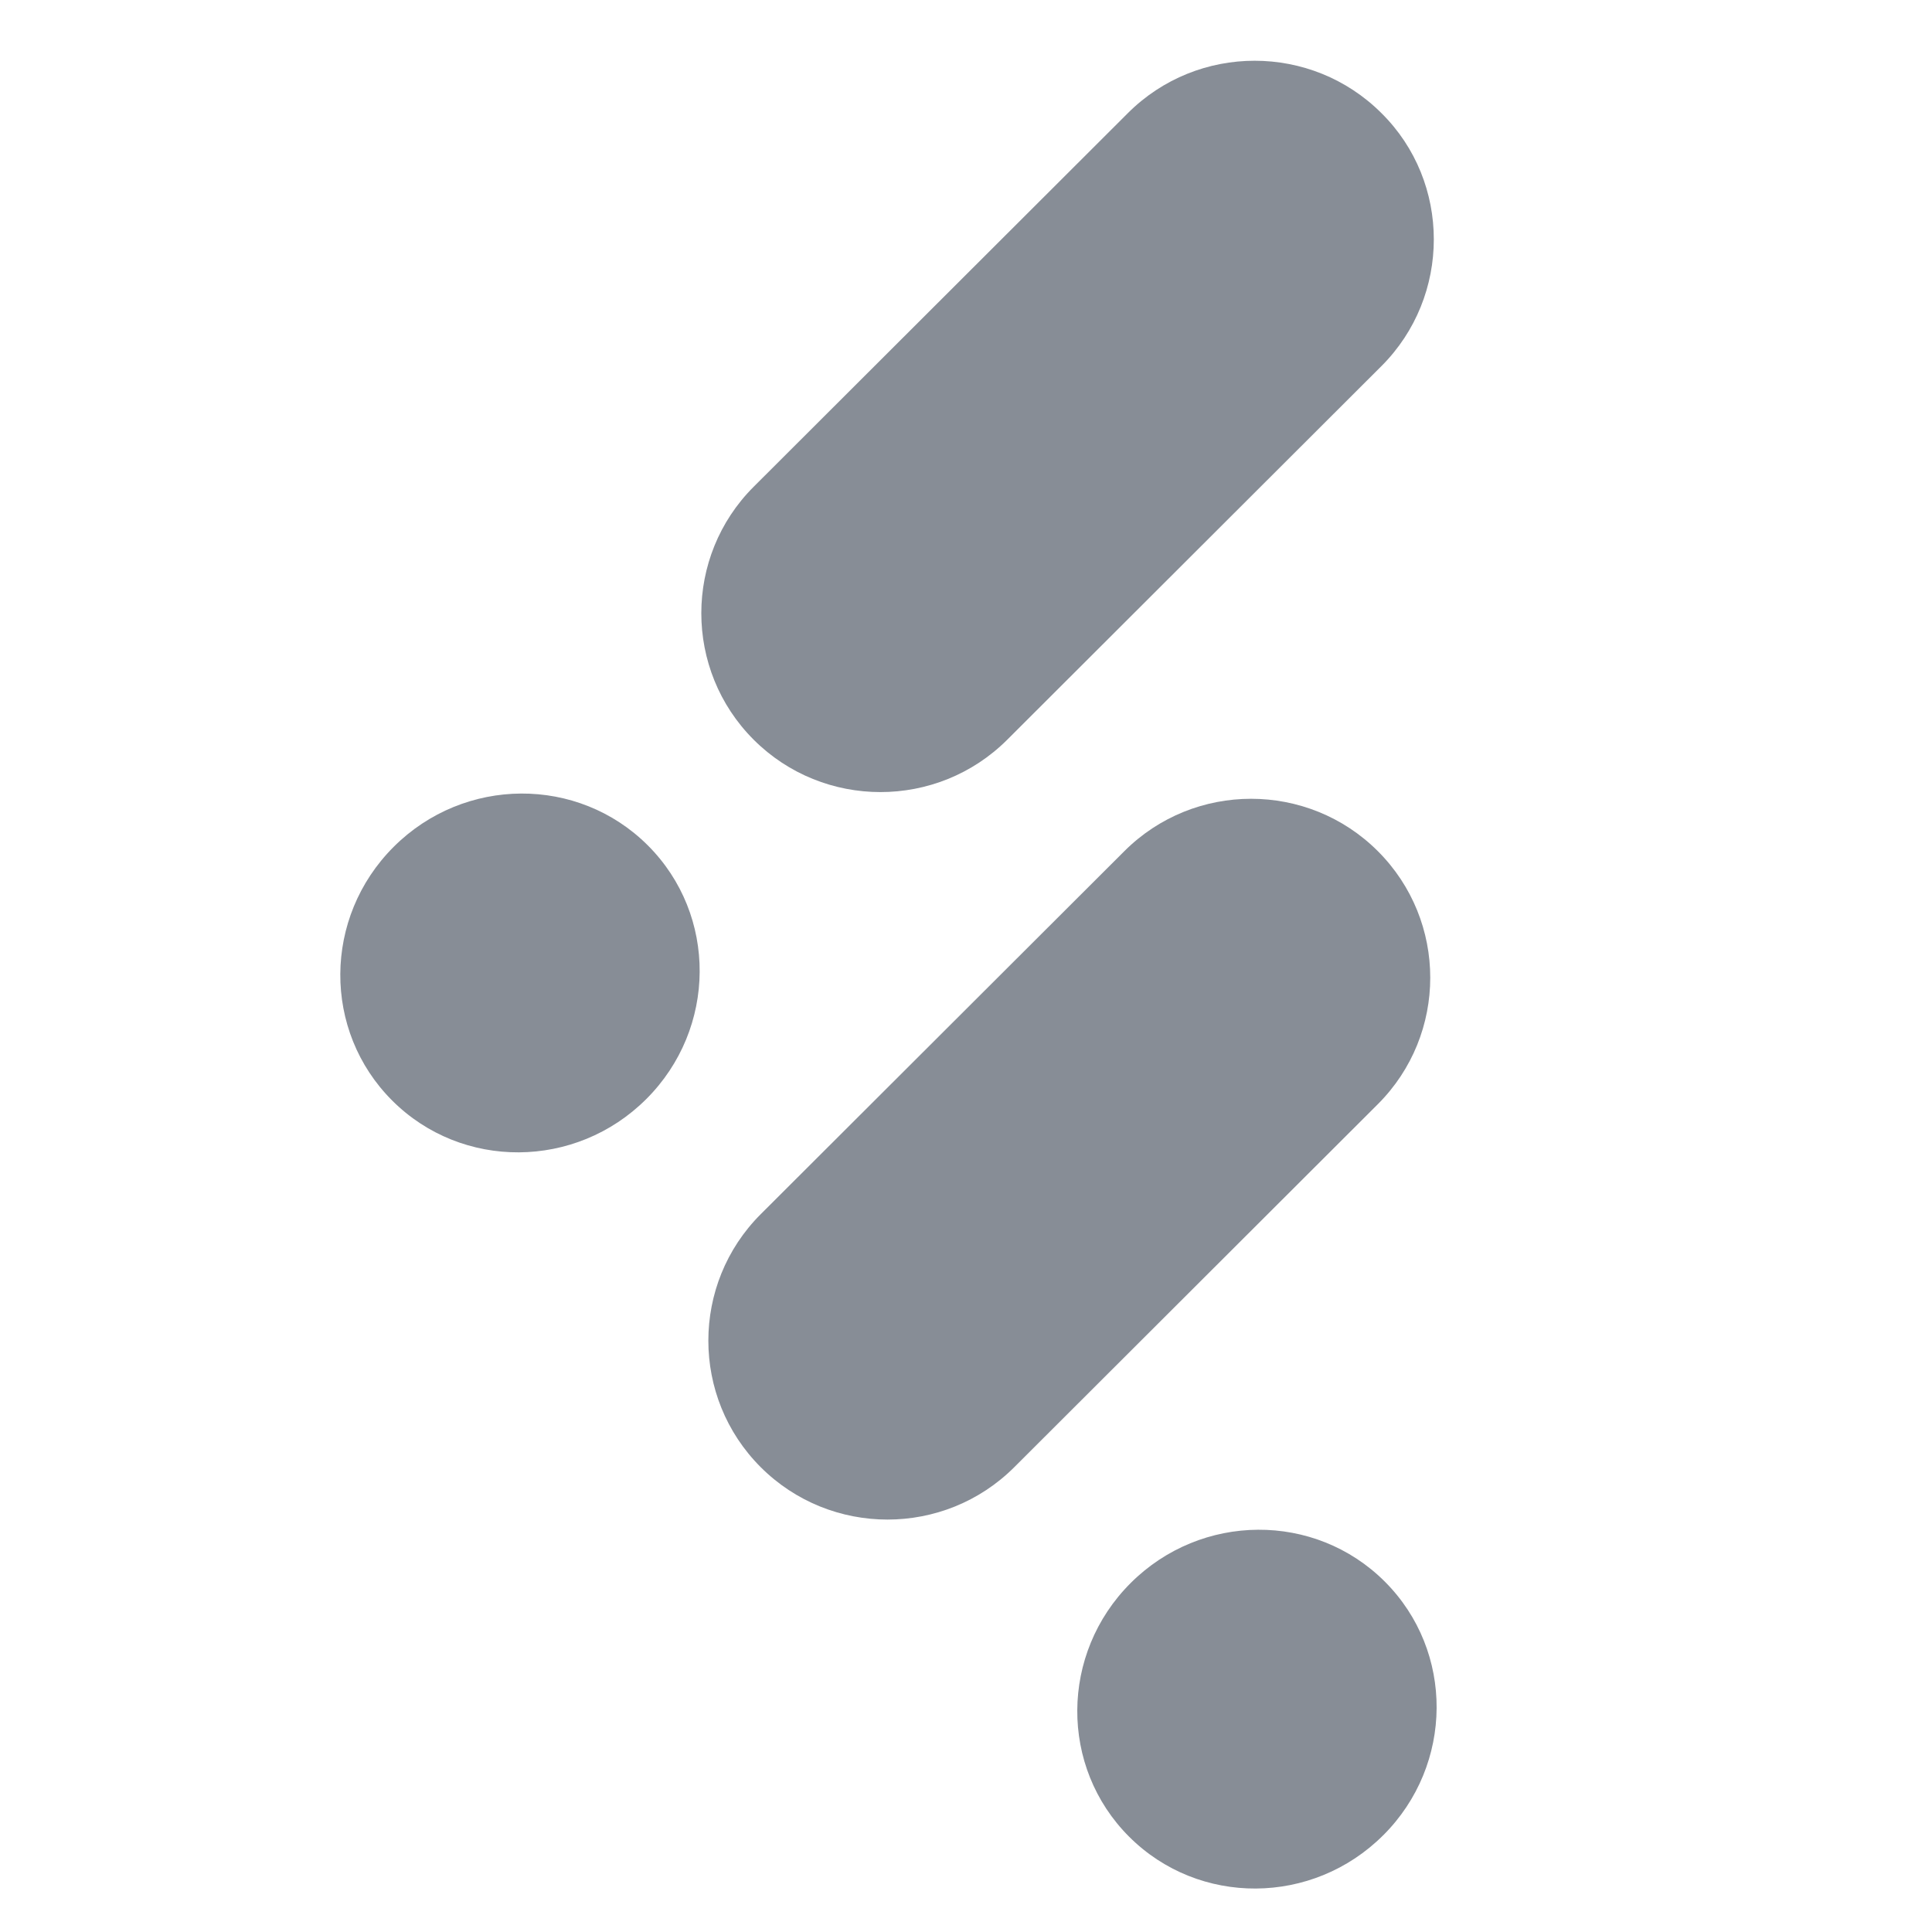 <?xml version="1.0" encoding="utf-8"?>
<svg viewBox="0 0 129 129" xmlns="http://www.w3.org/2000/svg">
  <defs/>
  <path d="M 92.234 24.449 L 67.25 49.394 C 62.584 54.052 54.992 54.052 50.327 49.394 C 45.661 44.734 45.66 37.155 50.327 32.497 L 75.311 7.55 C 79.977 2.891 87.569 2.891 92.235 7.55 C 96.903 12.163 96.903 19.788 92.235 24.449 L 92.234 24.449 Z" style="fill: rgb(135, 141, 150);"/>
  <path d="M 91.997 73.728 L 67.721 97.967 C 63.054 102.627 55.464 102.627 50.796 97.967 C 46.13 93.306 46.13 85.729 50.796 81.069 L 75.075 56.83 C 79.742 52.17 87.332 52.17 91.997 56.83 C 96.665 61.49 96.665 69.067 91.997 73.728 Z" style="fill: rgb(135, 141, 150);"/>
  <path d="M 43.153 73.384 C 47.866 68.68 47.911 61.095 43.254 56.445 C 38.595 51.794 30.998 51.838 26.286 56.544 C 21.572 61.25 21.529 68.833 26.187 73.484 C 30.843 78.134 38.44 78.09 43.152 73.384 L 43.153 73.384 Z" style="fill: rgb(135, 141, 150);"/>
  <path d="M 92.361 122.539 C 97.073 117.835 97.117 110.249 92.46 105.6 C 87.802 100.949 80.206 100.994 75.494 105.7 C 70.781 110.404 70.737 117.989 75.394 122.639 C 80.05 127.29 87.647 127.245 92.359 122.539 L 92.361 122.539 Z" style="fill: rgb(135, 141, 150);"/>
</svg>